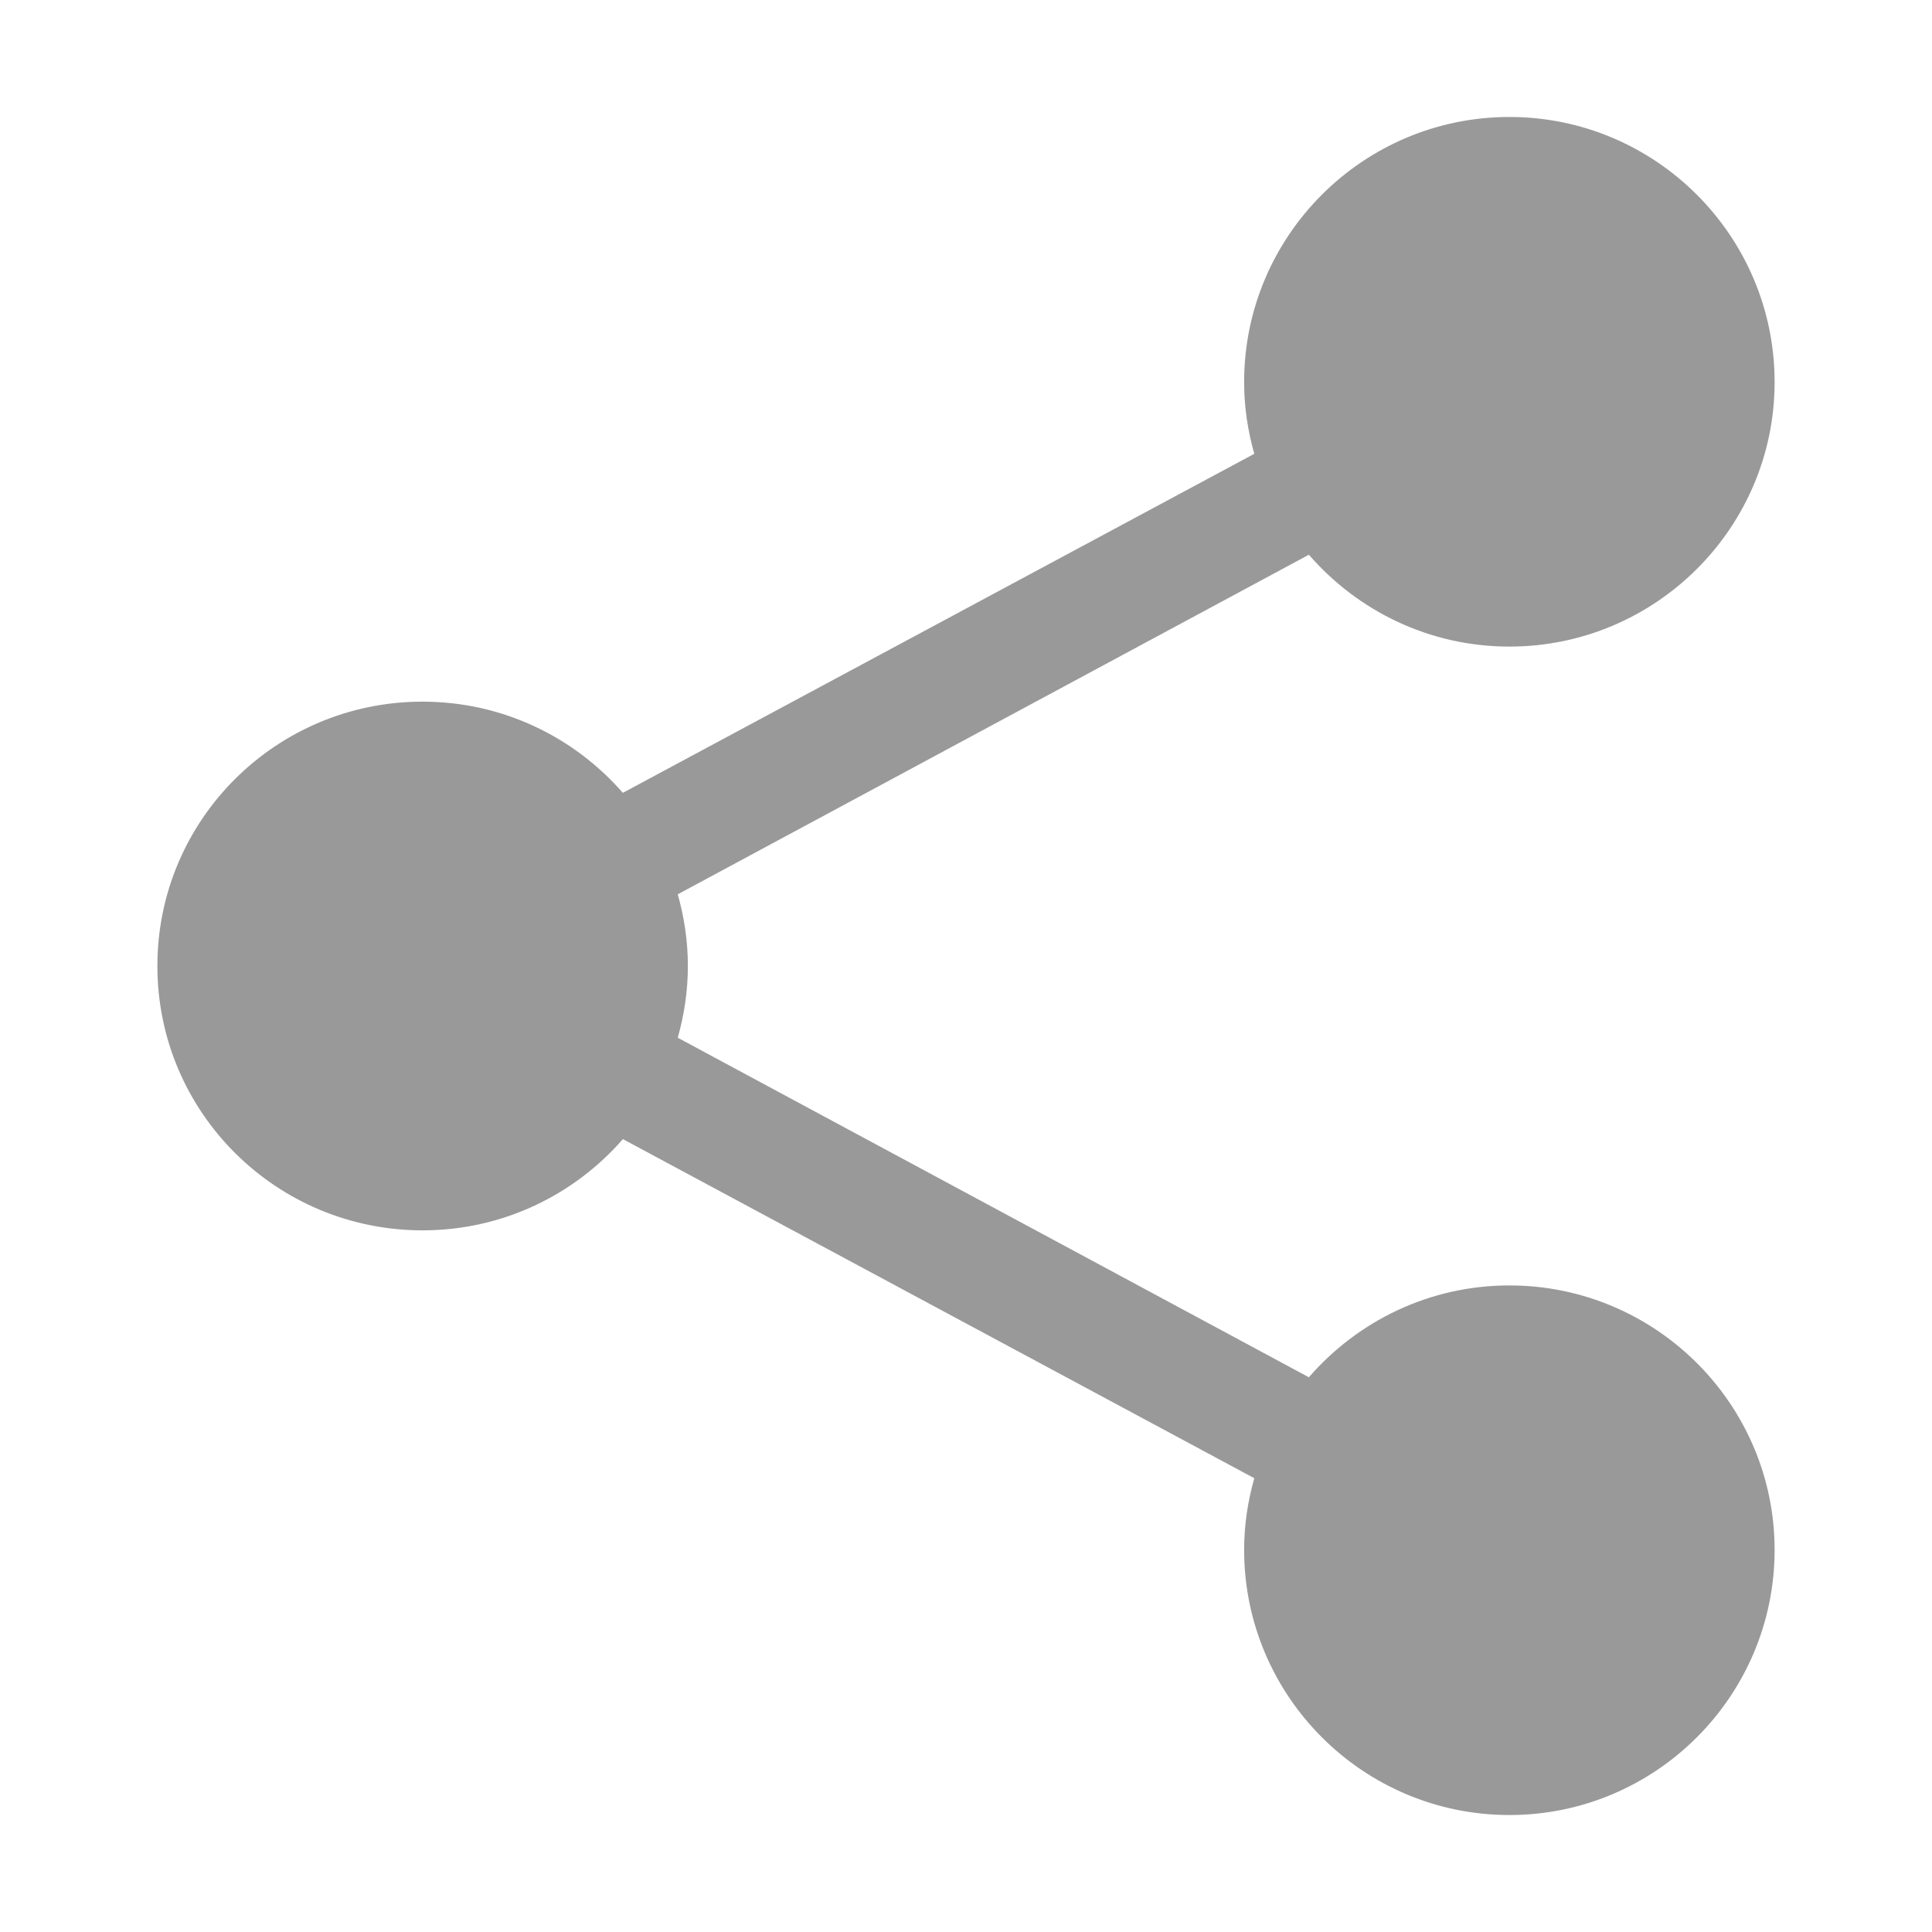 <svg xmlns="http://www.w3.org/2000/svg" xmlns:xlink="http://www.w3.org/1999/xlink" width="512" height="512" x="0" y="0" version="1.1" viewBox="0 0 512 512" xml:space="preserve" style="enable-background:new 0 0 512 512"><g id="menu-file-share"><path style="fill:#999" d="M400.011,340.653c-21.24,0-40.234,9.465-53.146,24.34l-167.253-89.986 c1.707-6.051,2.682-12.403,2.682-19.007c0-6.603-0.975-12.956-2.682-19l167.253-89.993c12.911,14.875,31.905,24.346,53.146,24.346 c38.759,0,70.279-31.495,70.279-70.087C470.29,62.514,438.77,31,400.011,31c-38.798,0-70.305,31.514-70.305,70.266 c0,6.59,0.976,12.943,2.695,18.995l-167.344,89.851c-12.892-14.791-31.873-24.167-53.081-24.167 c-38.759,0-70.267,31.264-70.267,70.055c0,38.797,31.508,70.055,70.267,70.055c21.208,0,40.189-9.369,53.094-24.18l167.331,89.871 c-1.72,6.051-2.695,12.403-2.695,18.975c0,38.771,31.507,70.279,70.305,70.279c38.759,0,70.279-31.508,70.279-70.279 C470.29,372.135,438.77,340.653,400.011,340.653z"/></g></svg>
